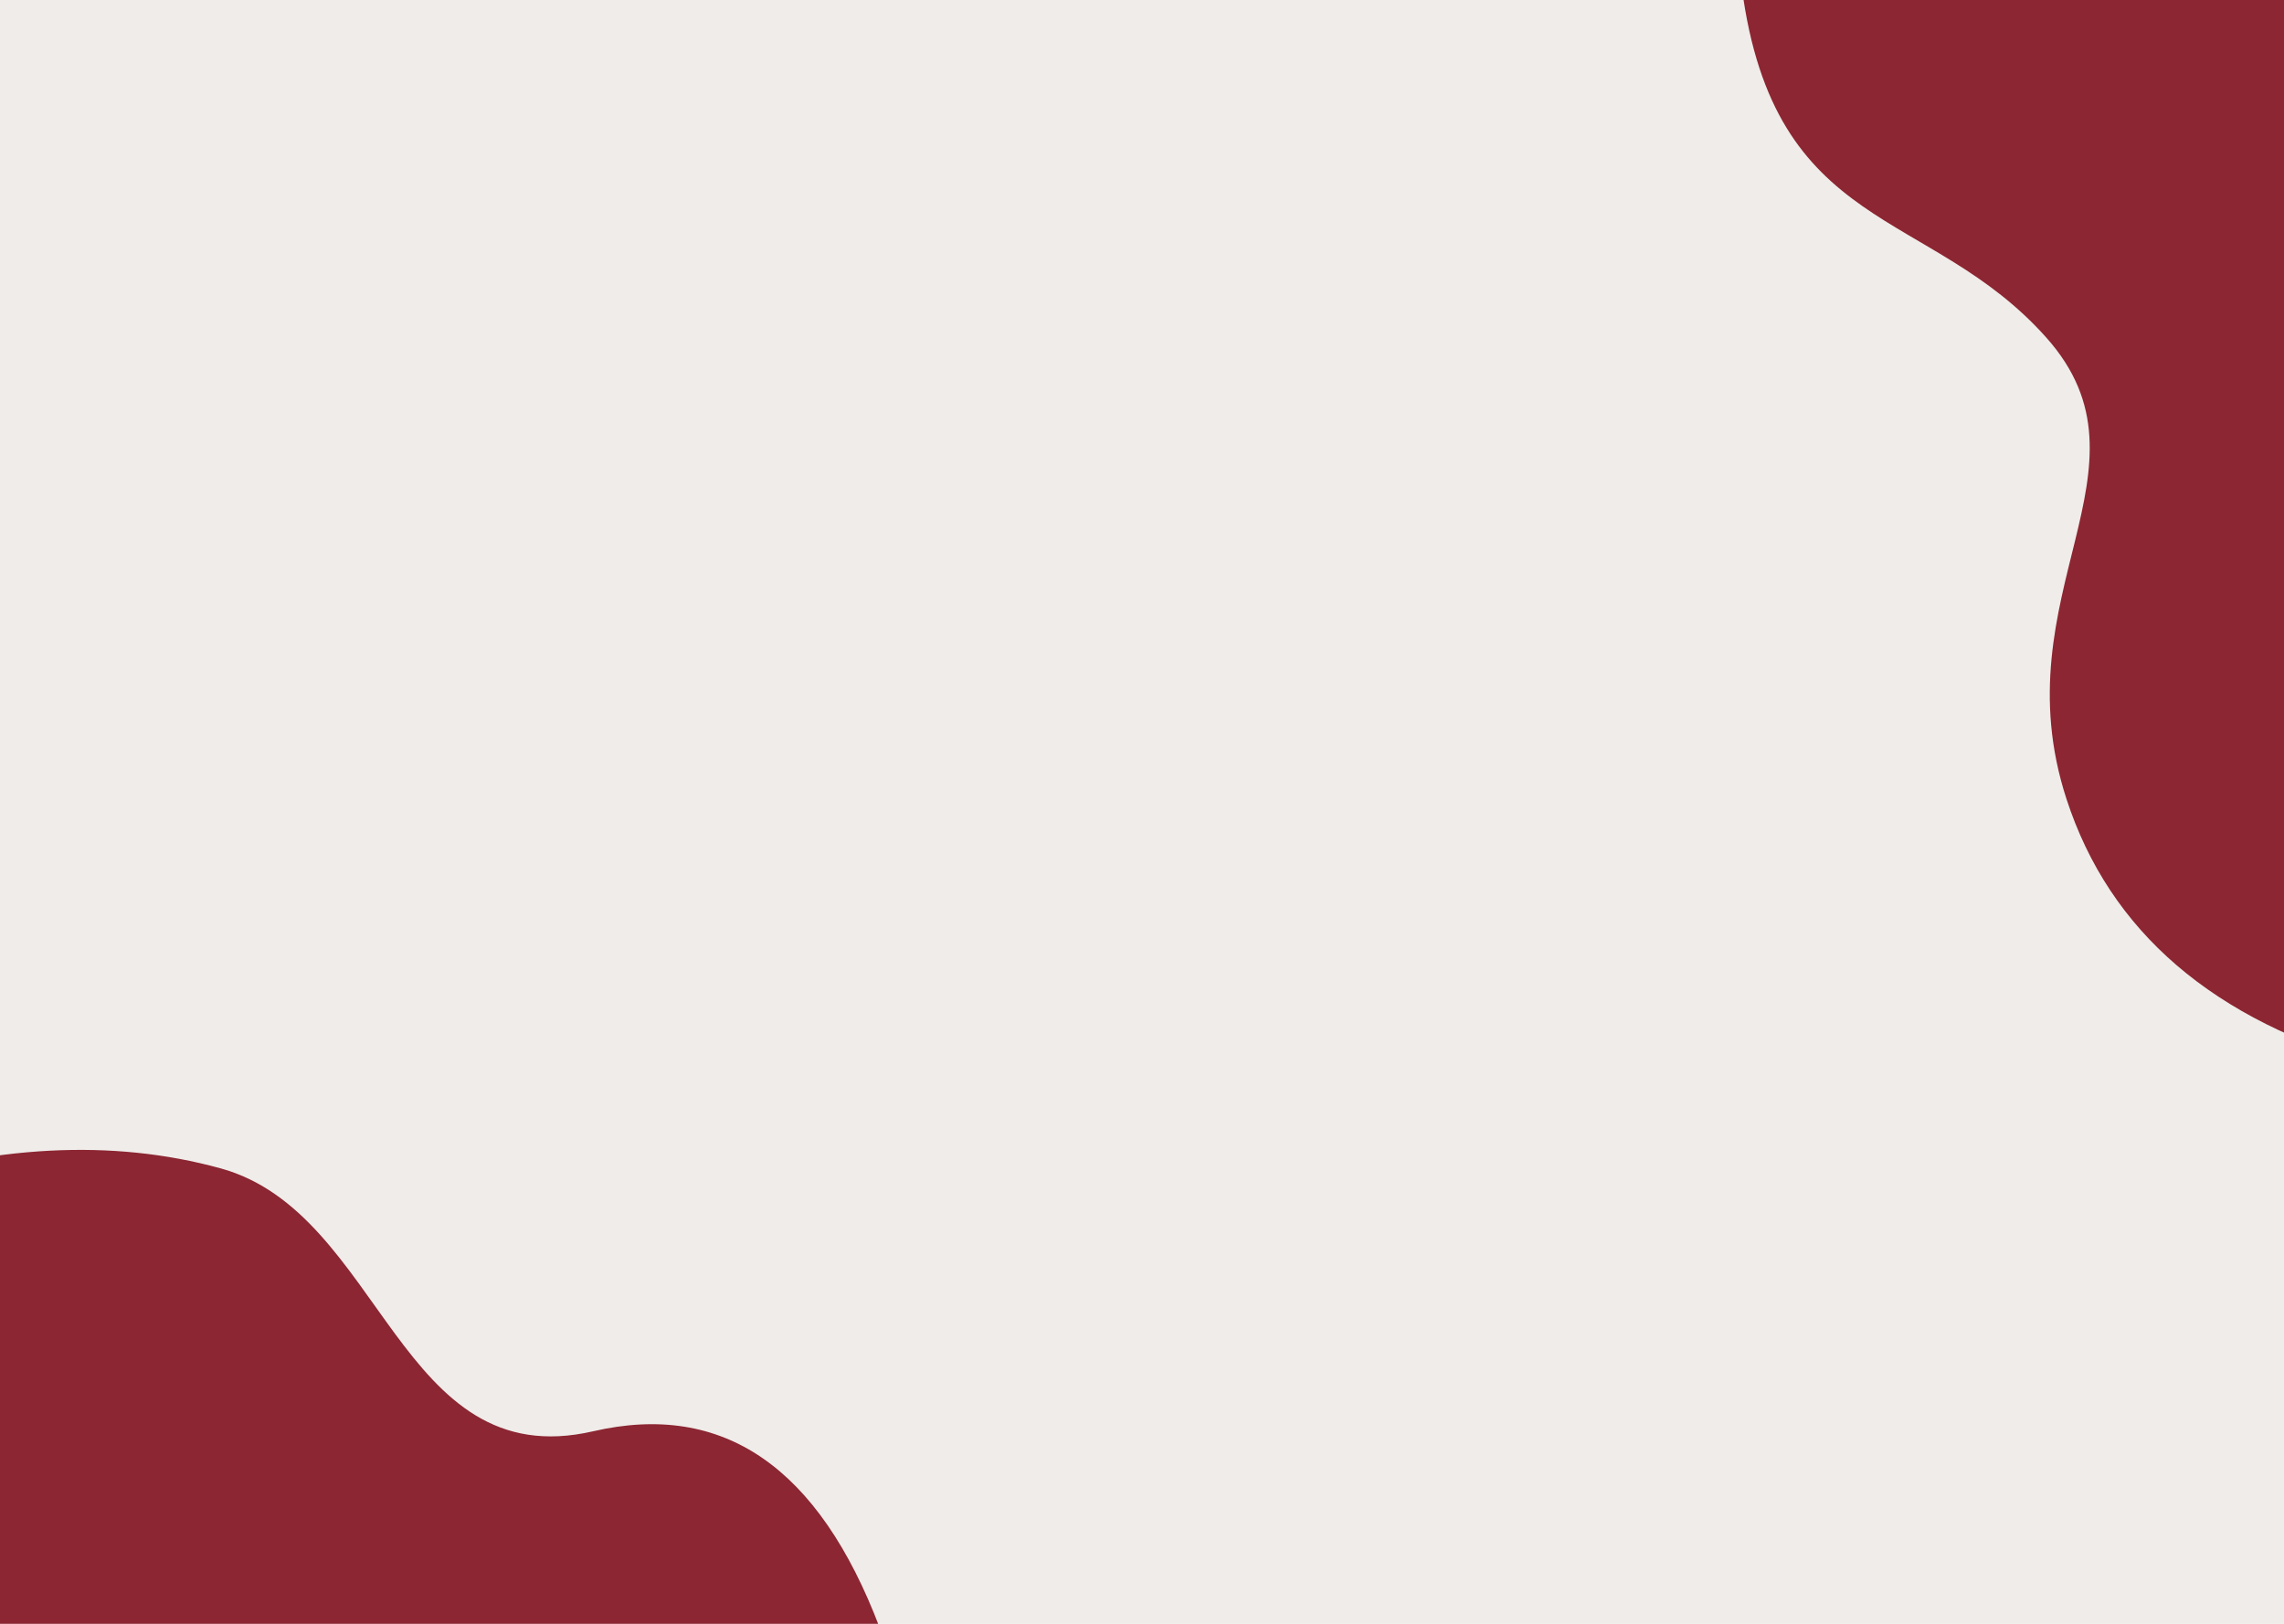 <?xml version="1.0" encoding="UTF-8"?>
<svg width="1440px" height="1024px" viewBox="0 0 1440 1024" version="1.1" xmlns="http://www.w3.org/2000/svg" xmlns:xlink="http://www.w3.org/1999/xlink">
    <!-- Generator: Sketch 52.4 (67378) - http://www.bohemiancoding.com/sketch -->
    <title>Group</title>
    <desc>Created with Sketch.</desc>
    <g id="Home" stroke="none" stroke-width="1" fill="none" fill-rule="evenodd">
        <g id="Homepage---Step6">
            <g id="Group" transform="translate(-113, -421)">
                <rect id="Rectangle" fill="#EFECE9" x="113" y="421" width="1440" height="1024"></rect>
                <path d="M1319.665,155.77 C1216.588,169.77 1150.874,210.77 1122.523,278.77 C1079.995,380.77 1075.178,476.821 1179.631,595.02 C1284.083,713.219 1355.177,643.61 1462.499,670.967 C1569.821,698.325 1528.419,821.209 1635.646,904.984 C1705.066,959.221 1790.78,969.243 1892.789,935.051 L1699.825,155.77 L1319.665,155.77 Z" id="Path-4" fill="#8C2632" transform="translate(1493.475, 555.326) rotate(34) translate(-1493.475, -555.326) "></path>
                <path d="M65.313,1103.857 C151.824,1096.524 226.221,1109.667 288.506,1143.286 C381.933,1193.714 354.11,1357.708 480.18,1357.708 C564.226,1357.708 613.594,1411.544 628.283,1519.214 L39.392,1490.74 L66.154,1325.59 L65.313,1103.857 Z" id="Path-2" fill="#8C2632" transform="translate(333.838, 1310.551) rotate(-13) translate(-333.838, -1310.551) "></path>
            </g>
        </g>
        <g id="Page"></g>
        <g id="Page"></g>
    </g>
</svg>
